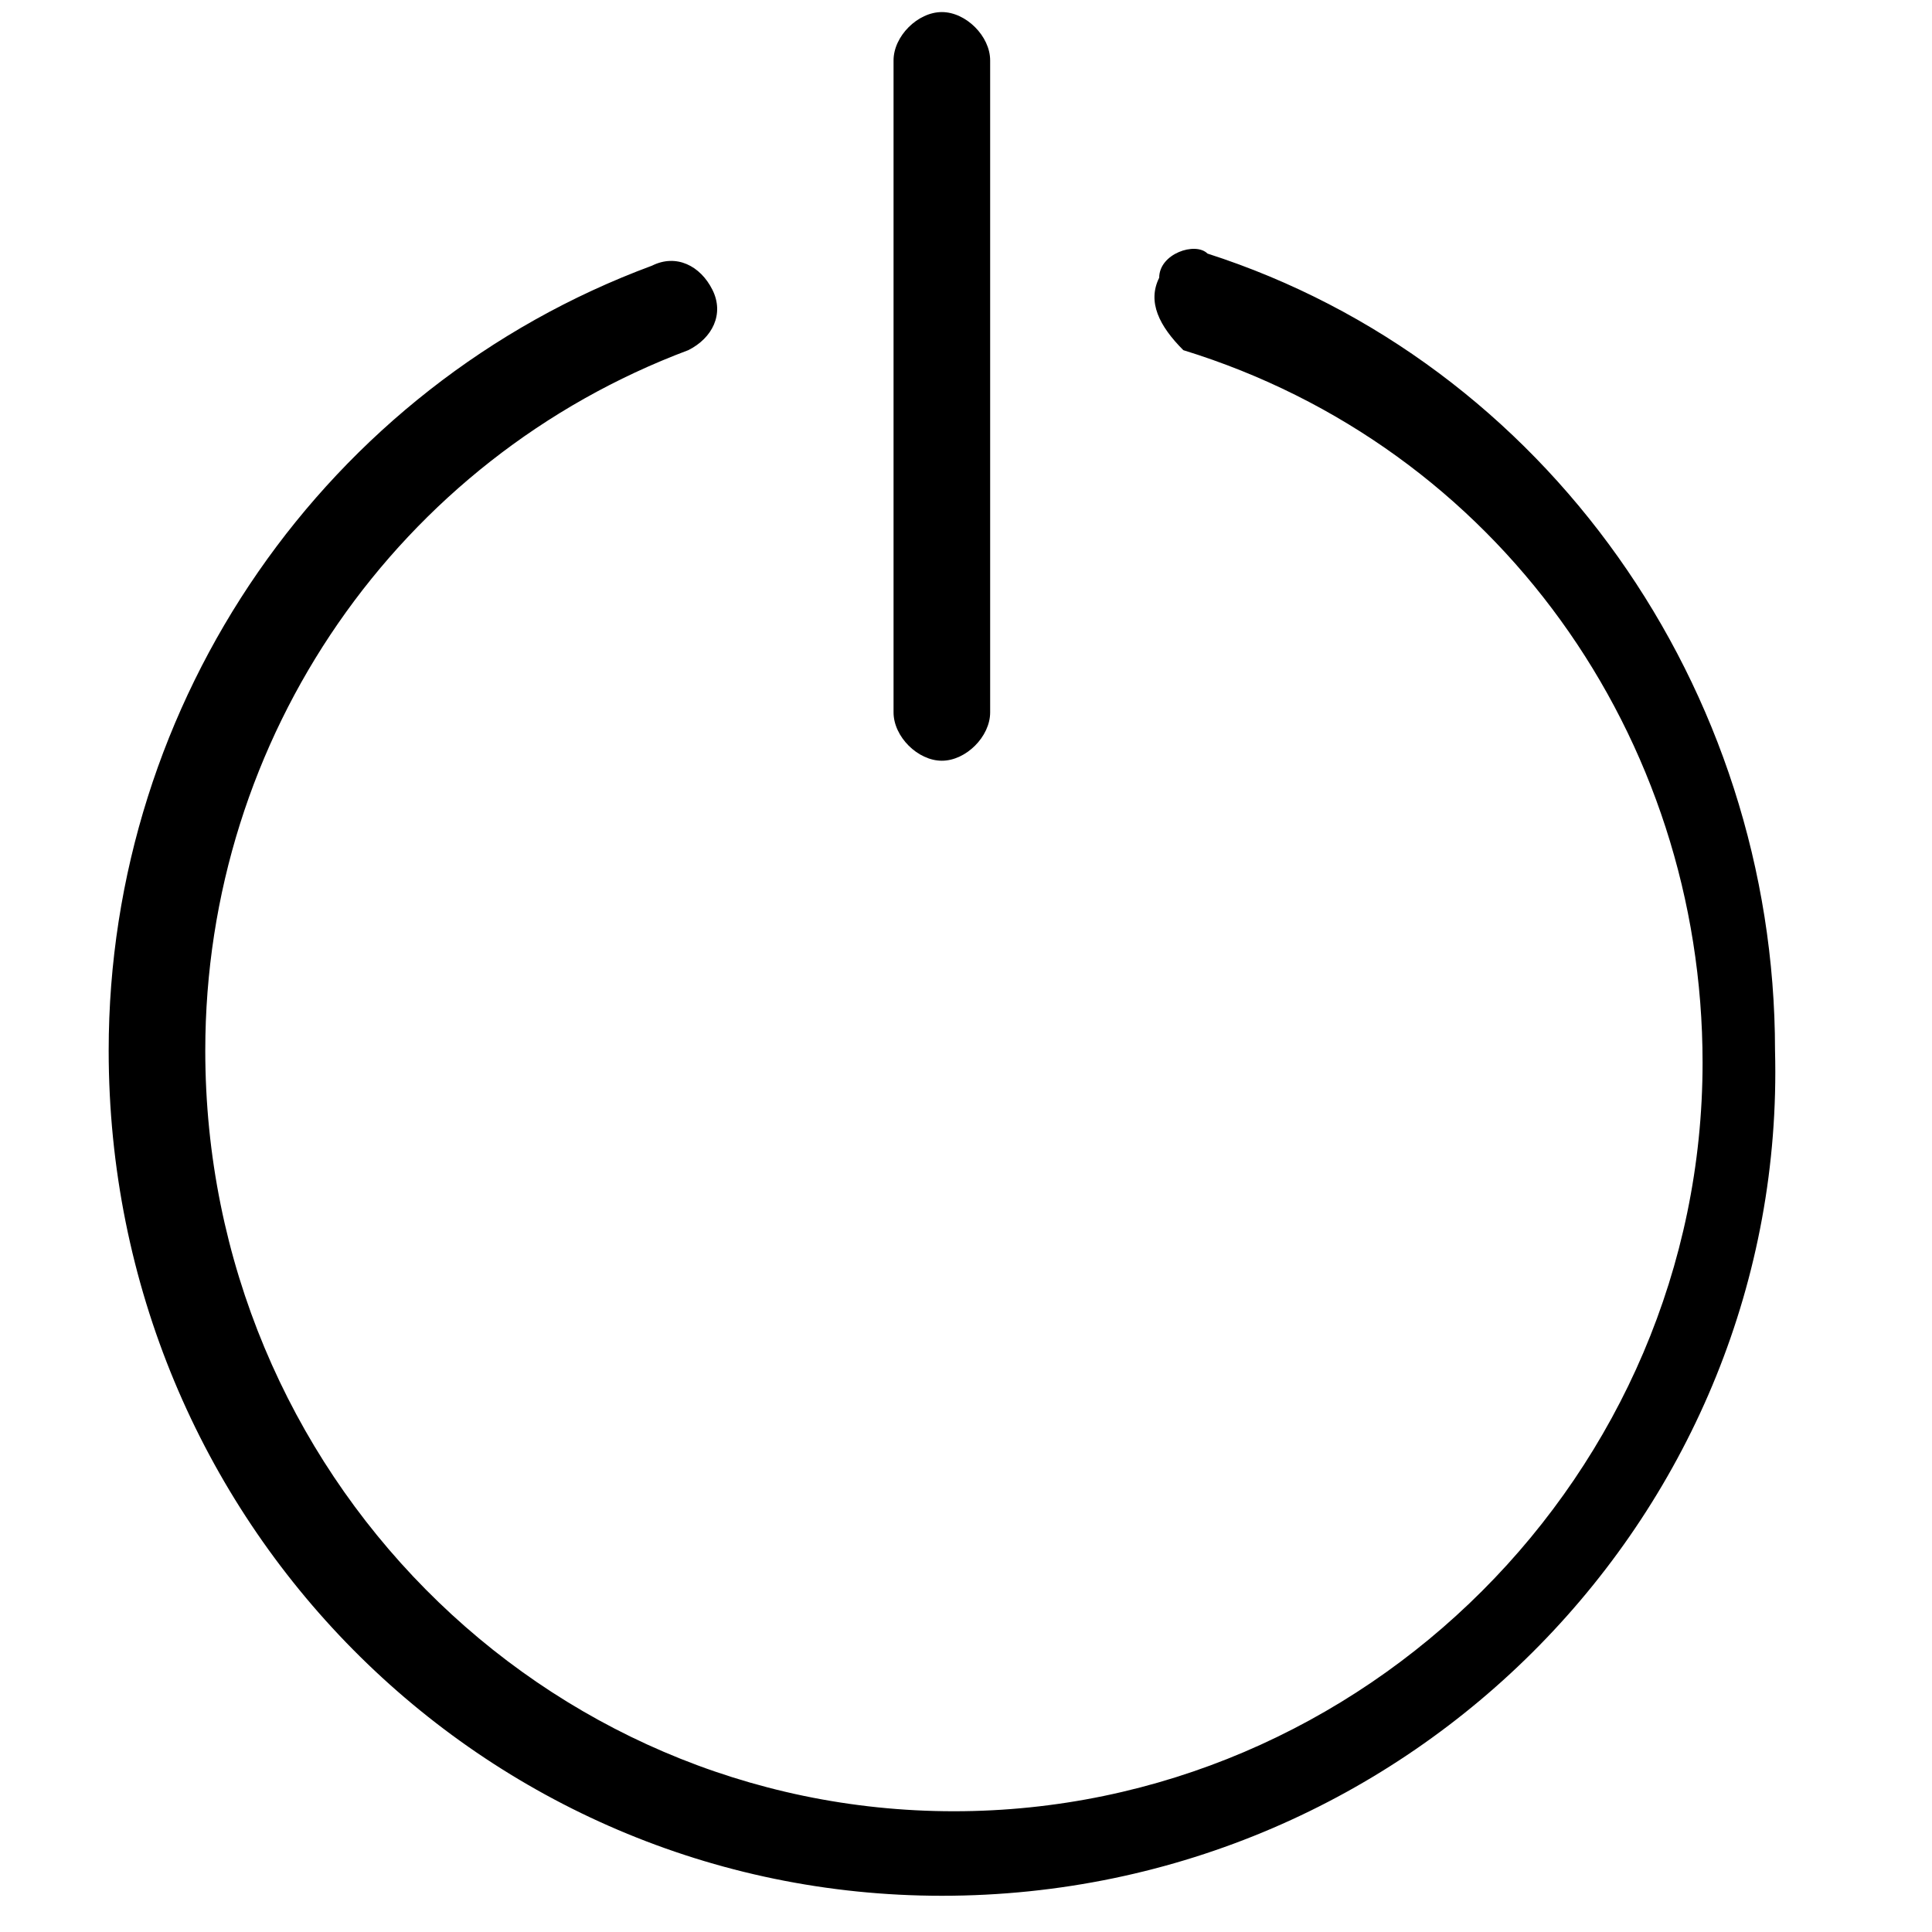 <?xml version="1.0" encoding="utf-8"?>
<!-- Generator: Adobe Illustrator 21.0.2, SVG Export Plug-In . SVG Version: 6.00 Build 0)  -->
<svg version="1.1" id="Layer_7" xmlns="http://www.w3.org/2000/svg" xmlns:xlink="http://www.w3.org/1999/xlink" x="0px" y="0px"
	 viewBox="0 0 16 16" style="enable-background:new 0 0 16 16;" xml:space="preserve">
<g>
	<g>
		<path d="M7.8,6.3c-0.2,0-0.4-0.2-0.4-0.4V0.5c0-0.2,0.2-0.4,0.4-0.4c0.2,0,0.4,0.2,0.4,0.4v5.4C8.2,6.1,8,6.3,7.8,6.3z"/>
	</g>
	<g>
		<path d="M7.8,15.7c-3.8,0-6.9-3.1-6.9-7c0-2.9,1.8-5.5,4.5-6.5c0.2-0.1,0.4,0,0.5,0.2c0.1,0.2,0,0.4-0.2,0.5c-2.4,0.9-4,3.2-4,5.8
			c0,3.5,2.8,6.3,6.2,6.3c3.4,0,6.2-2.8,6.2-6.2c0-2.7-1.7-5.1-4.3-5.9C9.6,2.7,9.5,2.5,9.6,2.3C9.6,2.1,9.9,2,10,2.1
			c2.8,0.9,4.7,3.6,4.7,6.6C14.8,12.5,11.7,15.7,7.8,15.7z"/>
	</g>
</g>
</svg>
